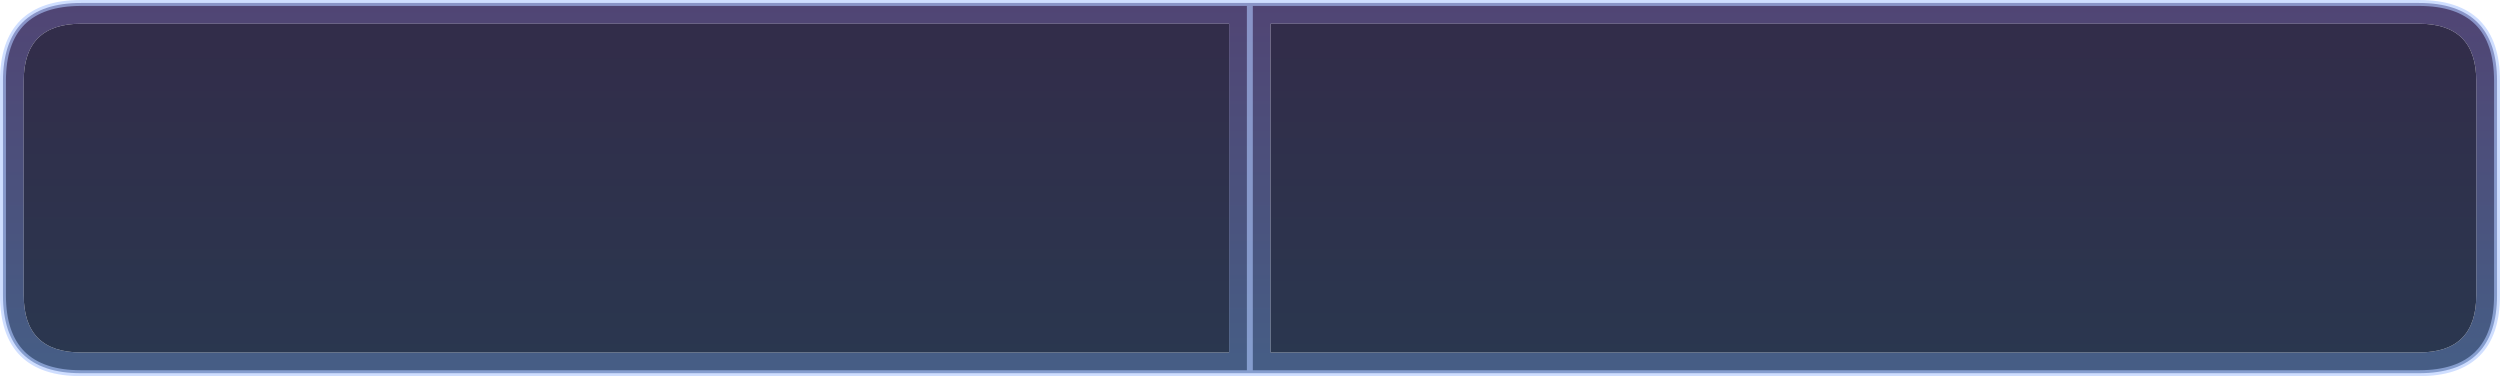 <?xml version="1.0" encoding="UTF-8" standalone="no"?>
<svg xmlns:xlink="http://www.w3.org/1999/xlink" height="63.4px" width="421.35px" xmlns="http://www.w3.org/2000/svg">
  <g transform="matrix(1.0, 0.0, 0.0, 1.0, 859.7, -113.05)">
    <path d="M-442.35 162.8 L-442.35 126.7 Q-442.35 117.05 -452.0 117.05 L-645.55 117.05 -645.55 172.45 -452.0 172.45 Q-442.35 172.45 -442.35 162.8 M-649.05 113.55 L-452.0 113.55 Q-438.85 113.55 -438.85 126.7 L-438.85 162.8 Q-438.85 175.95 -452.0 175.95 L-649.05 175.95 -846.05 175.95 Q-859.2 175.95 -859.2 162.8 L-859.2 126.7 Q-859.2 113.55 -846.05 113.55 L-649.05 113.55 -649.05 175.95 -649.05 113.55 M-846.05 117.05 Q-855.7 117.05 -855.7 126.7 L-855.7 162.8 Q-855.7 172.45 -846.05 172.45 L-652.55 172.45 -652.55 117.05 -846.05 117.05" fill="url(#gradient0)" fill-rule="evenodd" stroke="none"/>
    <path d="M-442.35 162.8 Q-442.35 172.45 -452.0 172.45 L-645.55 172.45 -645.55 117.05 -452.0 117.05 Q-442.35 117.05 -442.35 126.7 L-442.35 162.8 M-846.05 117.05 L-652.55 117.05 -652.55 172.45 -846.05 172.45 Q-855.7 172.45 -855.7 162.8 L-855.7 126.7 Q-855.7 117.05 -846.05 117.05" fill="url(#gradient1)" fill-rule="evenodd" stroke="none"/>
    <path d="M-649.05 113.55 L-452.0 113.55 Q-438.85 113.55 -438.85 126.7 L-438.85 162.8 Q-438.85 175.95 -452.0 175.95 L-649.05 175.95 -846.05 175.95 Q-859.2 175.95 -859.2 162.8 L-859.2 126.7 Q-859.2 113.55 -846.05 113.55 L-649.05 113.55 -649.05 175.95" fill="none" stroke="#afc8ff" stroke-linecap="round" stroke-linejoin="round" stroke-opacity="0.6" stroke-width="1.0"/>
  </g>
  <defs>
    <linearGradient gradientTransform="matrix(0.0, -0.046, 0.257, 0.0, -649.05, 136.05)" gradientUnits="userSpaceOnUse" id="gradient0" spreadMethod="pad" x1="-819.2" x2="819.2">
      <stop offset="0.0" stop-color="#465d85"/>
      <stop offset="0.992" stop-color="#533f70"/>
    </linearGradient>
    <linearGradient gradientTransform="matrix(0.0, -0.046, 0.257, 0.0, -649.05, 136.05)" gradientUnits="userSpaceOnUse" id="gradient1" spreadMethod="pad" x1="-819.2" x2="819.2">
      <stop offset="0.0" stop-color="#2a374f"/>
      <stop offset="0.992" stop-color="#352948"/>
    </linearGradient>
  </defs>
</svg>
